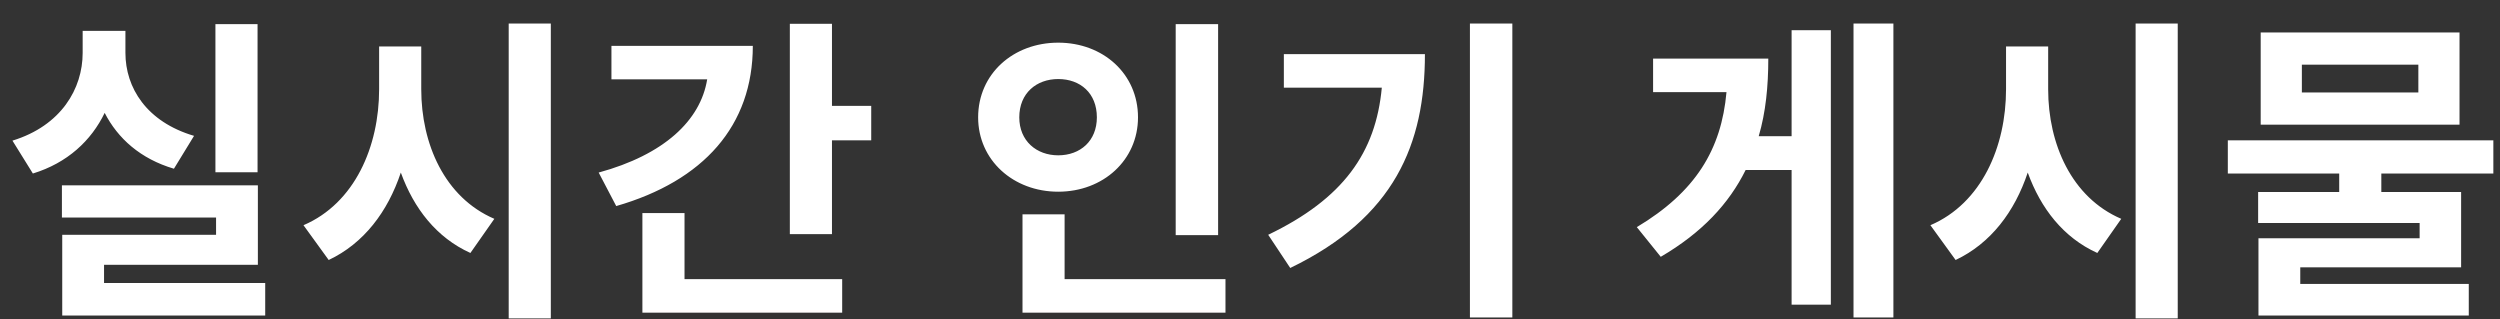 <svg width="188" height="24" viewBox="0 0 94 12" fill="none" xmlns="http://www.w3.org/2000/svg">
<rect x="0" y="0" width="94" height="12" fill="#333333" stroke="none"/>
<path d="M9.684 0.908H8.1V6.476H9.684V0.908ZM7.296 5.108C5.508 4.58 4.716 3.296 4.716 1.988V1.16H3.108V1.988C3.108 3.332 2.304 4.724 0.468 5.288L1.236 6.524C2.532 6.128 3.432 5.288 3.936 4.244C4.428 5.204 5.28 5.972 6.54 6.344L7.296 5.108ZM3.912 10.64V9.956H9.696V6.968H2.328V8.18H8.124V8.828H2.34V11.864H9.972V10.64H3.912ZM15.839 1.748H14.255V3.356C14.255 5.504 13.343 7.64 11.411 8.468L12.359 9.776C13.679 9.152 14.579 7.964 15.071 6.488C15.563 7.844 16.415 8.936 17.687 9.512L18.587 8.228C16.715 7.424 15.839 5.408 15.839 3.356V1.748ZM19.127 0.884V11.972H20.711V0.884H19.127ZM22.99 1.724V2.984H26.59C26.338 4.532 24.97 5.816 22.51 6.488L23.17 7.748C26.458 6.8 28.306 4.724 28.306 1.724H22.99ZM25.738 8.012H24.154V11.756H31.666V10.496H25.738V8.012ZM31.282 3.98V0.896H29.698V8.804H31.282V5.276H32.758V3.98H31.282ZM45.801 0.908H44.206V8.84H45.801V0.908ZM38.325 4.412C38.325 3.5 38.974 2.972 39.789 2.972C40.617 2.972 41.242 3.5 41.242 4.412C41.242 5.3 40.617 5.84 39.789 5.84C38.974 5.84 38.325 5.3 38.325 4.412ZM42.789 4.412C42.789 2.78 41.481 1.604 39.789 1.604C38.097 1.604 36.778 2.78 36.778 4.412C36.778 6.02 38.097 7.208 39.789 7.208C41.481 7.208 42.789 6.02 42.789 4.412ZM40.029 10.496V8.06H38.446V11.756H46.078V10.496H40.029ZM48.273 2.036V3.296H51.956C51.728 5.744 50.505 7.472 47.684 8.828L48.513 10.076C52.437 8.18 53.577 5.42 53.577 2.036H48.273ZM55.269 0.884V11.936H56.864V0.884H55.269ZM67.364 5.12H66.128C66.392 4.22 66.488 3.248 66.488 2.204H62.156V3.464H64.916C64.724 5.624 63.752 7.22 61.544 8.54L62.444 9.656C64.004 8.744 65.012 7.652 65.636 6.392H67.364V11.456H68.84V1.136H67.364V5.12ZM69.692 0.884V11.936H71.192V0.884H69.692ZM77.011 1.748H75.427V3.356C75.427 5.504 74.515 7.64 72.583 8.468L73.531 9.776C74.851 9.152 75.751 7.964 76.243 6.488C76.735 7.844 77.587 8.936 78.859 9.512L79.759 8.228C77.887 7.424 77.011 5.408 77.011 3.356V1.748ZM80.299 0.884V11.972H81.883V0.884H80.299ZM90.93 3.476H86.55V2.432H90.93V3.476ZM92.478 1.22H85.002V4.688H92.478V1.22ZM93.75 6.524V5.276H83.766V6.524H87.954V7.22H84.906V8.384H90.978V8.96H84.918V11.864H92.826V10.676H86.49V10.052H92.538V7.22H89.538V6.524H93.75Z" fill="white"/>
</svg>
